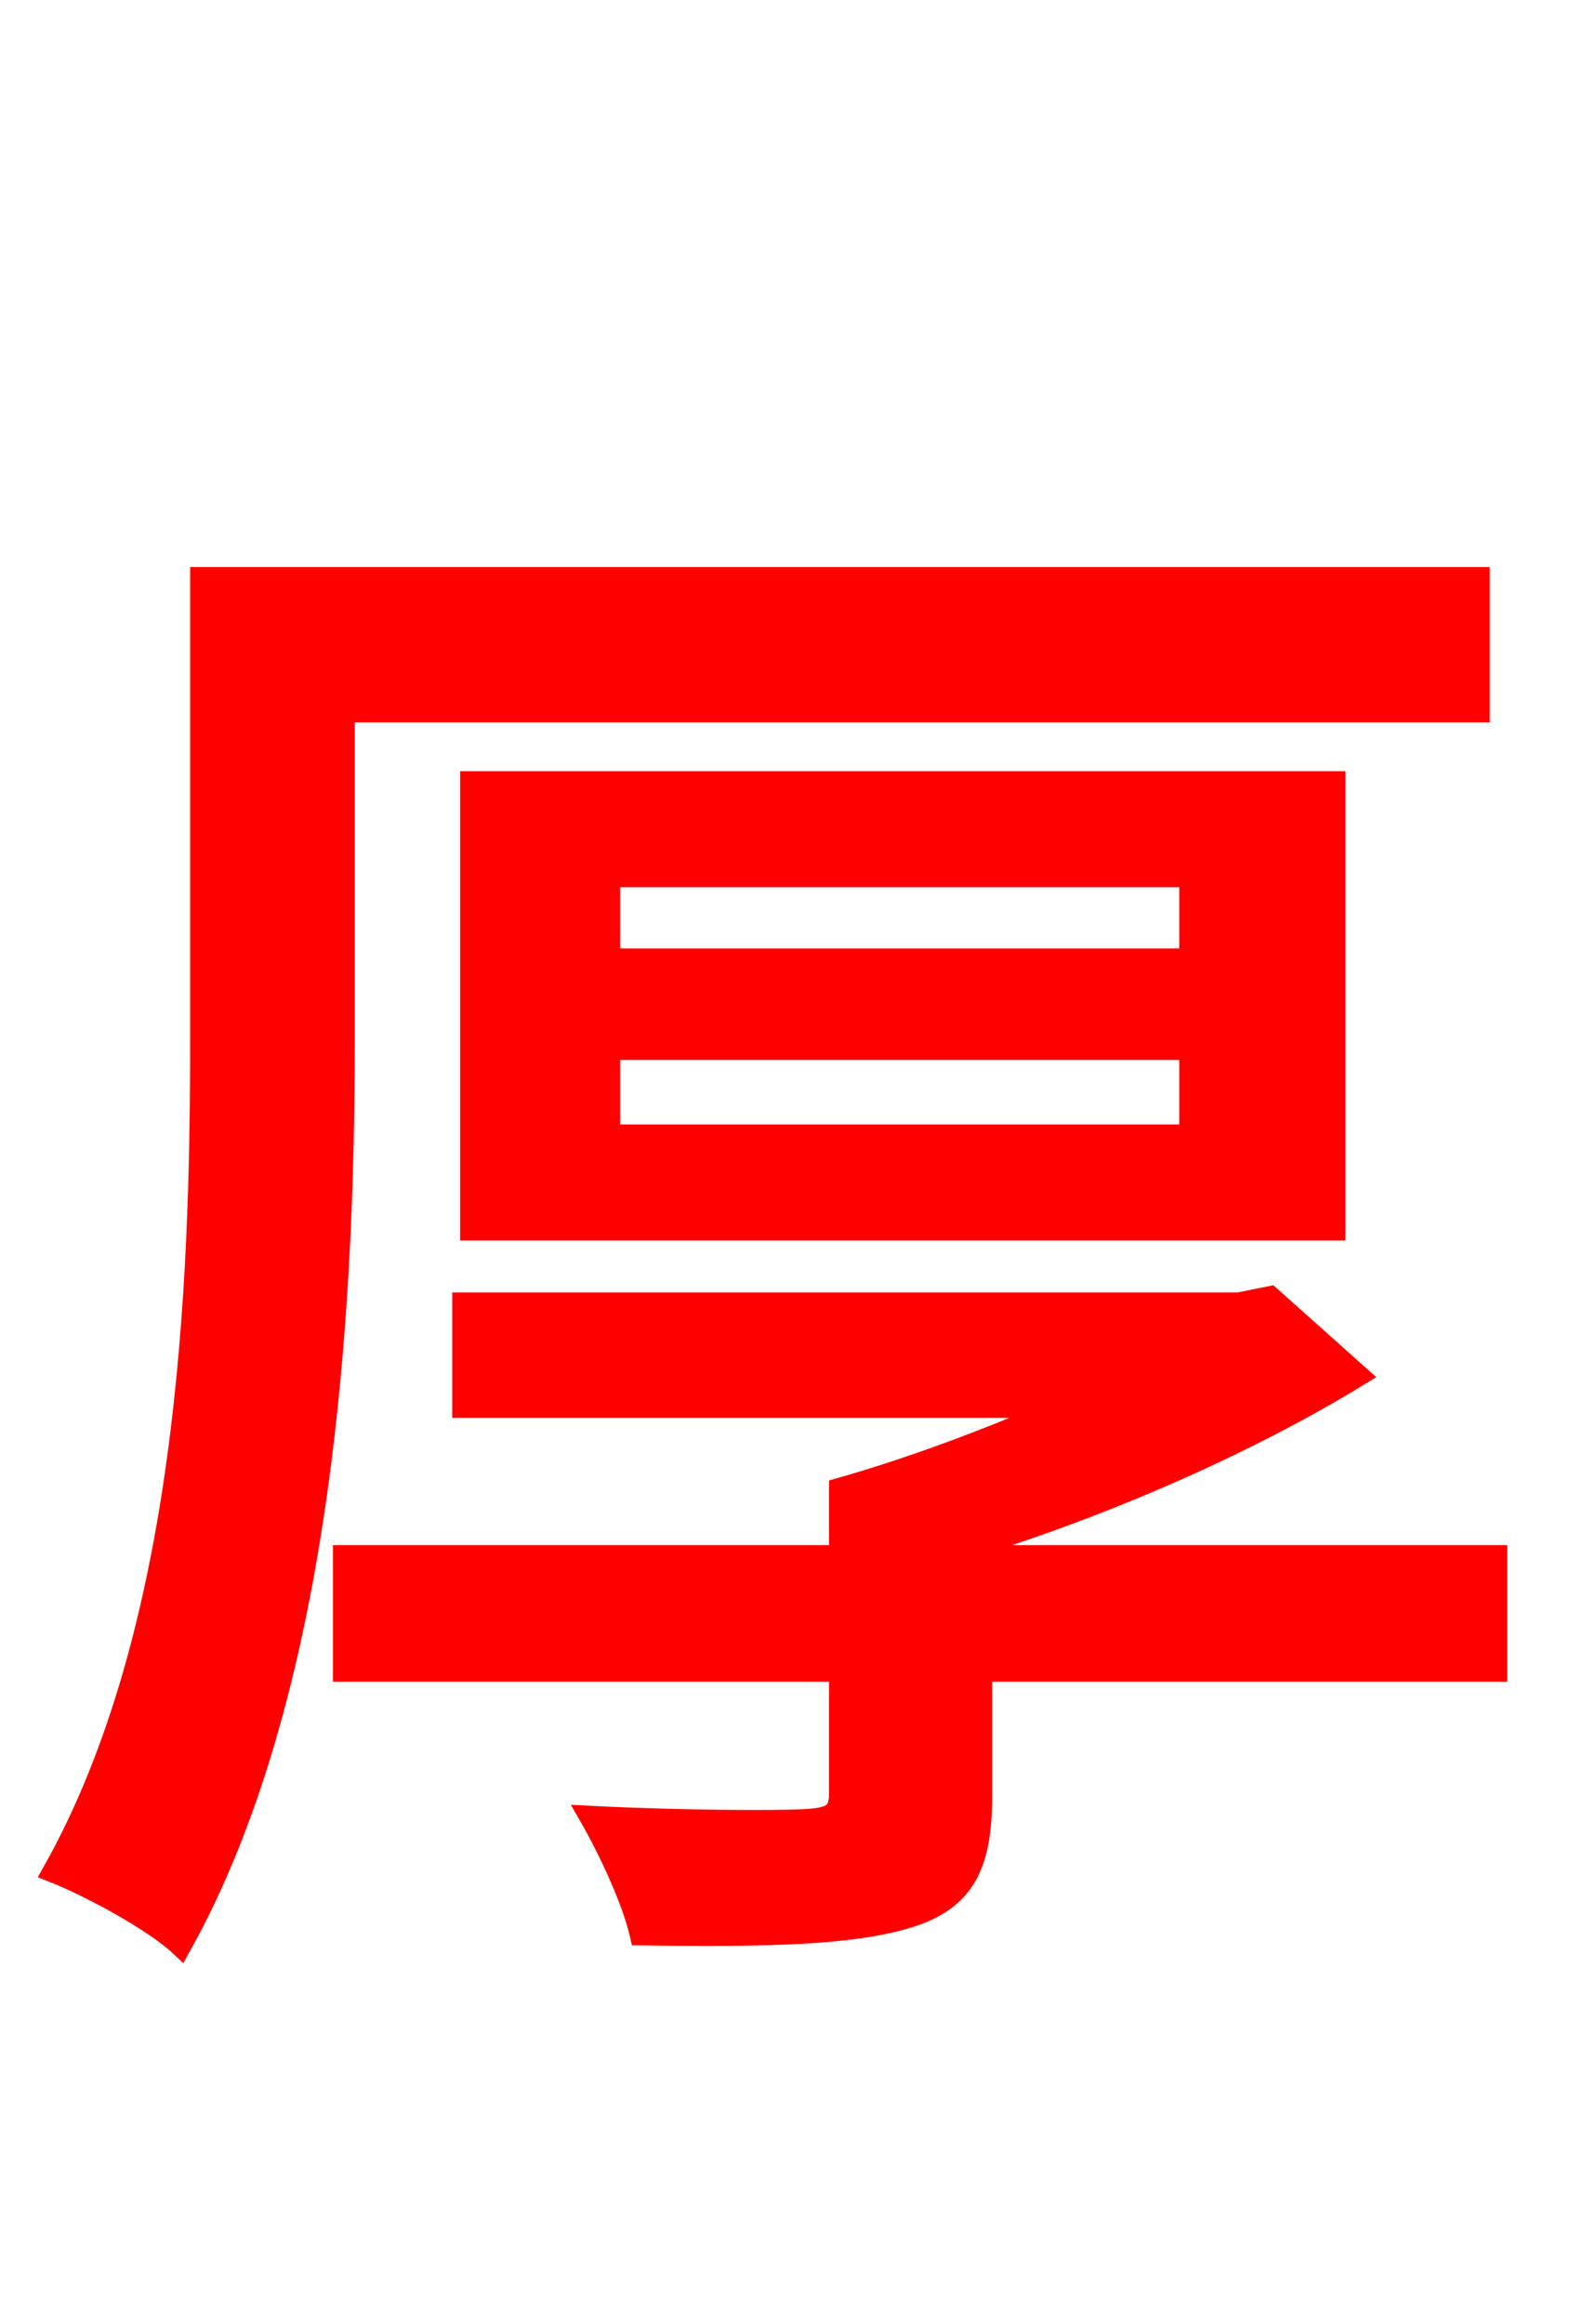 <svg xmlns="http://www.w3.org/2000/svg" xmlns:xlink="http://www.w3.org/1999/xlink" width="72" height="106.56"><path fill="red" stroke="red" d="M15.77 32.62L67.82 32.62L67.82 26.50L9.22 26.50L9.22 47.81C9.22 59.04 8.64 74.81 2.45 85.82C4.10 86.47 7.06 88.06 8.28 89.21C14.83 77.47 15.77 59.83 15.77 47.81ZM27.94 48.10L54.58 48.10L54.58 52.06L27.94 52.06ZM27.94 40.18L54.58 40.18L54.58 43.99L27.94 43.99ZM61.20 56.38L61.20 35.86L21.60 35.86L21.60 56.38ZM68.62 71.35L45.00 71.35L45.00 70.78C51.19 68.83 57.46 66.02 62.28 63.07L58.25 59.47L56.81 59.76L21.24 59.76L21.24 64.51L48.74 64.51C45.50 65.95 41.83 67.32 38.52 68.26L38.52 71.35L15.77 71.35L15.77 76.61L38.52 76.61L38.52 82.22C38.52 83.16 38.16 83.38 36.94 83.45C35.86 83.52 31.32 83.52 27.07 83.30C27.94 84.82 29.02 87.12 29.38 88.70C35.14 88.78 39.02 88.70 41.62 87.91C44.21 87.12 45.00 85.54 45.00 82.37L45.00 76.61L68.62 76.61Z"/></svg>
